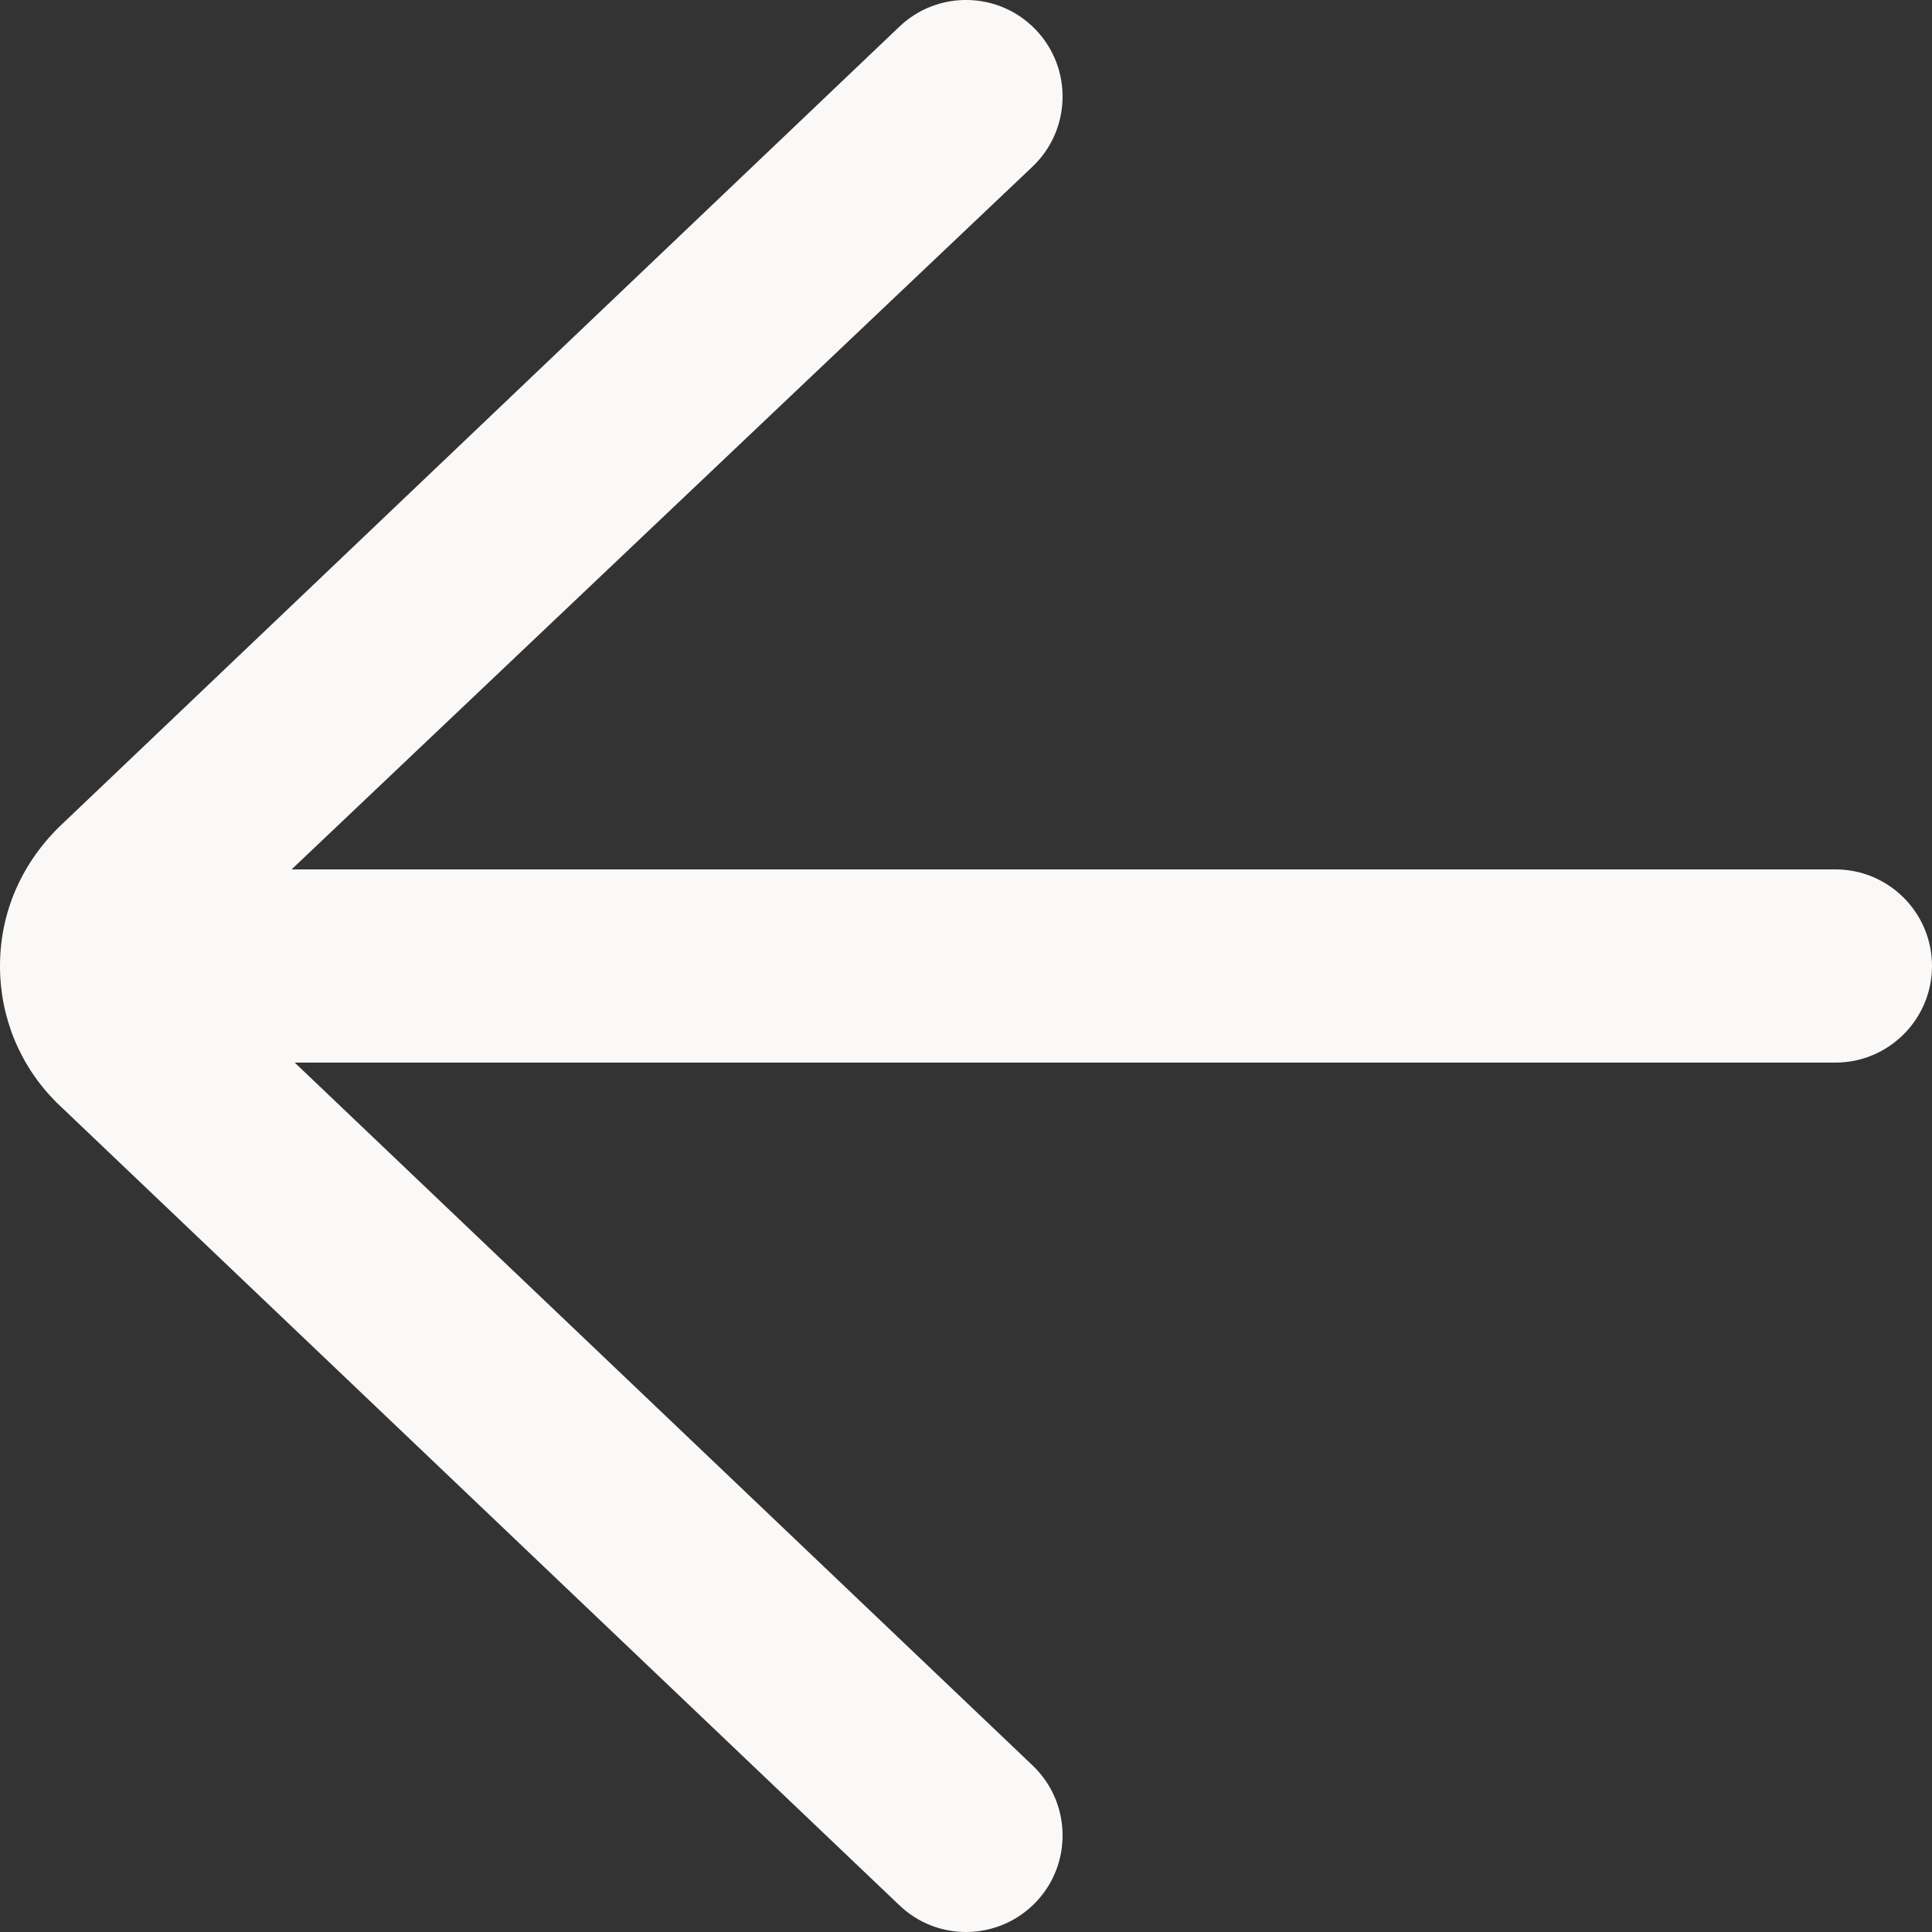 <svg width="28" height="28" viewBox="0 0 28 28" fill="none" xmlns="http://www.w3.org/2000/svg">
<rect x="0" y="0" width="28" height="28" fill="#333333" stroke="none"/>
<path d="M13.035 0.386C13.594 -0.147 14.481 -0.126 15.014 0.434C15.547 0.994 15.525 1.881 14.965 2.414L4.226 12.6H26.6C27.373 12.6 28 13.227 28 14C28 14.772 27.373 15.4 26.6 15.4H4.271L14.965 25.586C15.525 26.119 15.547 27.006 15.014 27.566C14.739 27.854 14.37 28 14 28C13.653 28 13.306 27.872 13.035 27.613L0.82 15.979C0.291 15.451 0 14.748 0 14C0 13.251 0.291 12.549 0.845 11.996L13.035 0.386Z" fill="#FBF9F7"/>
</svg>
